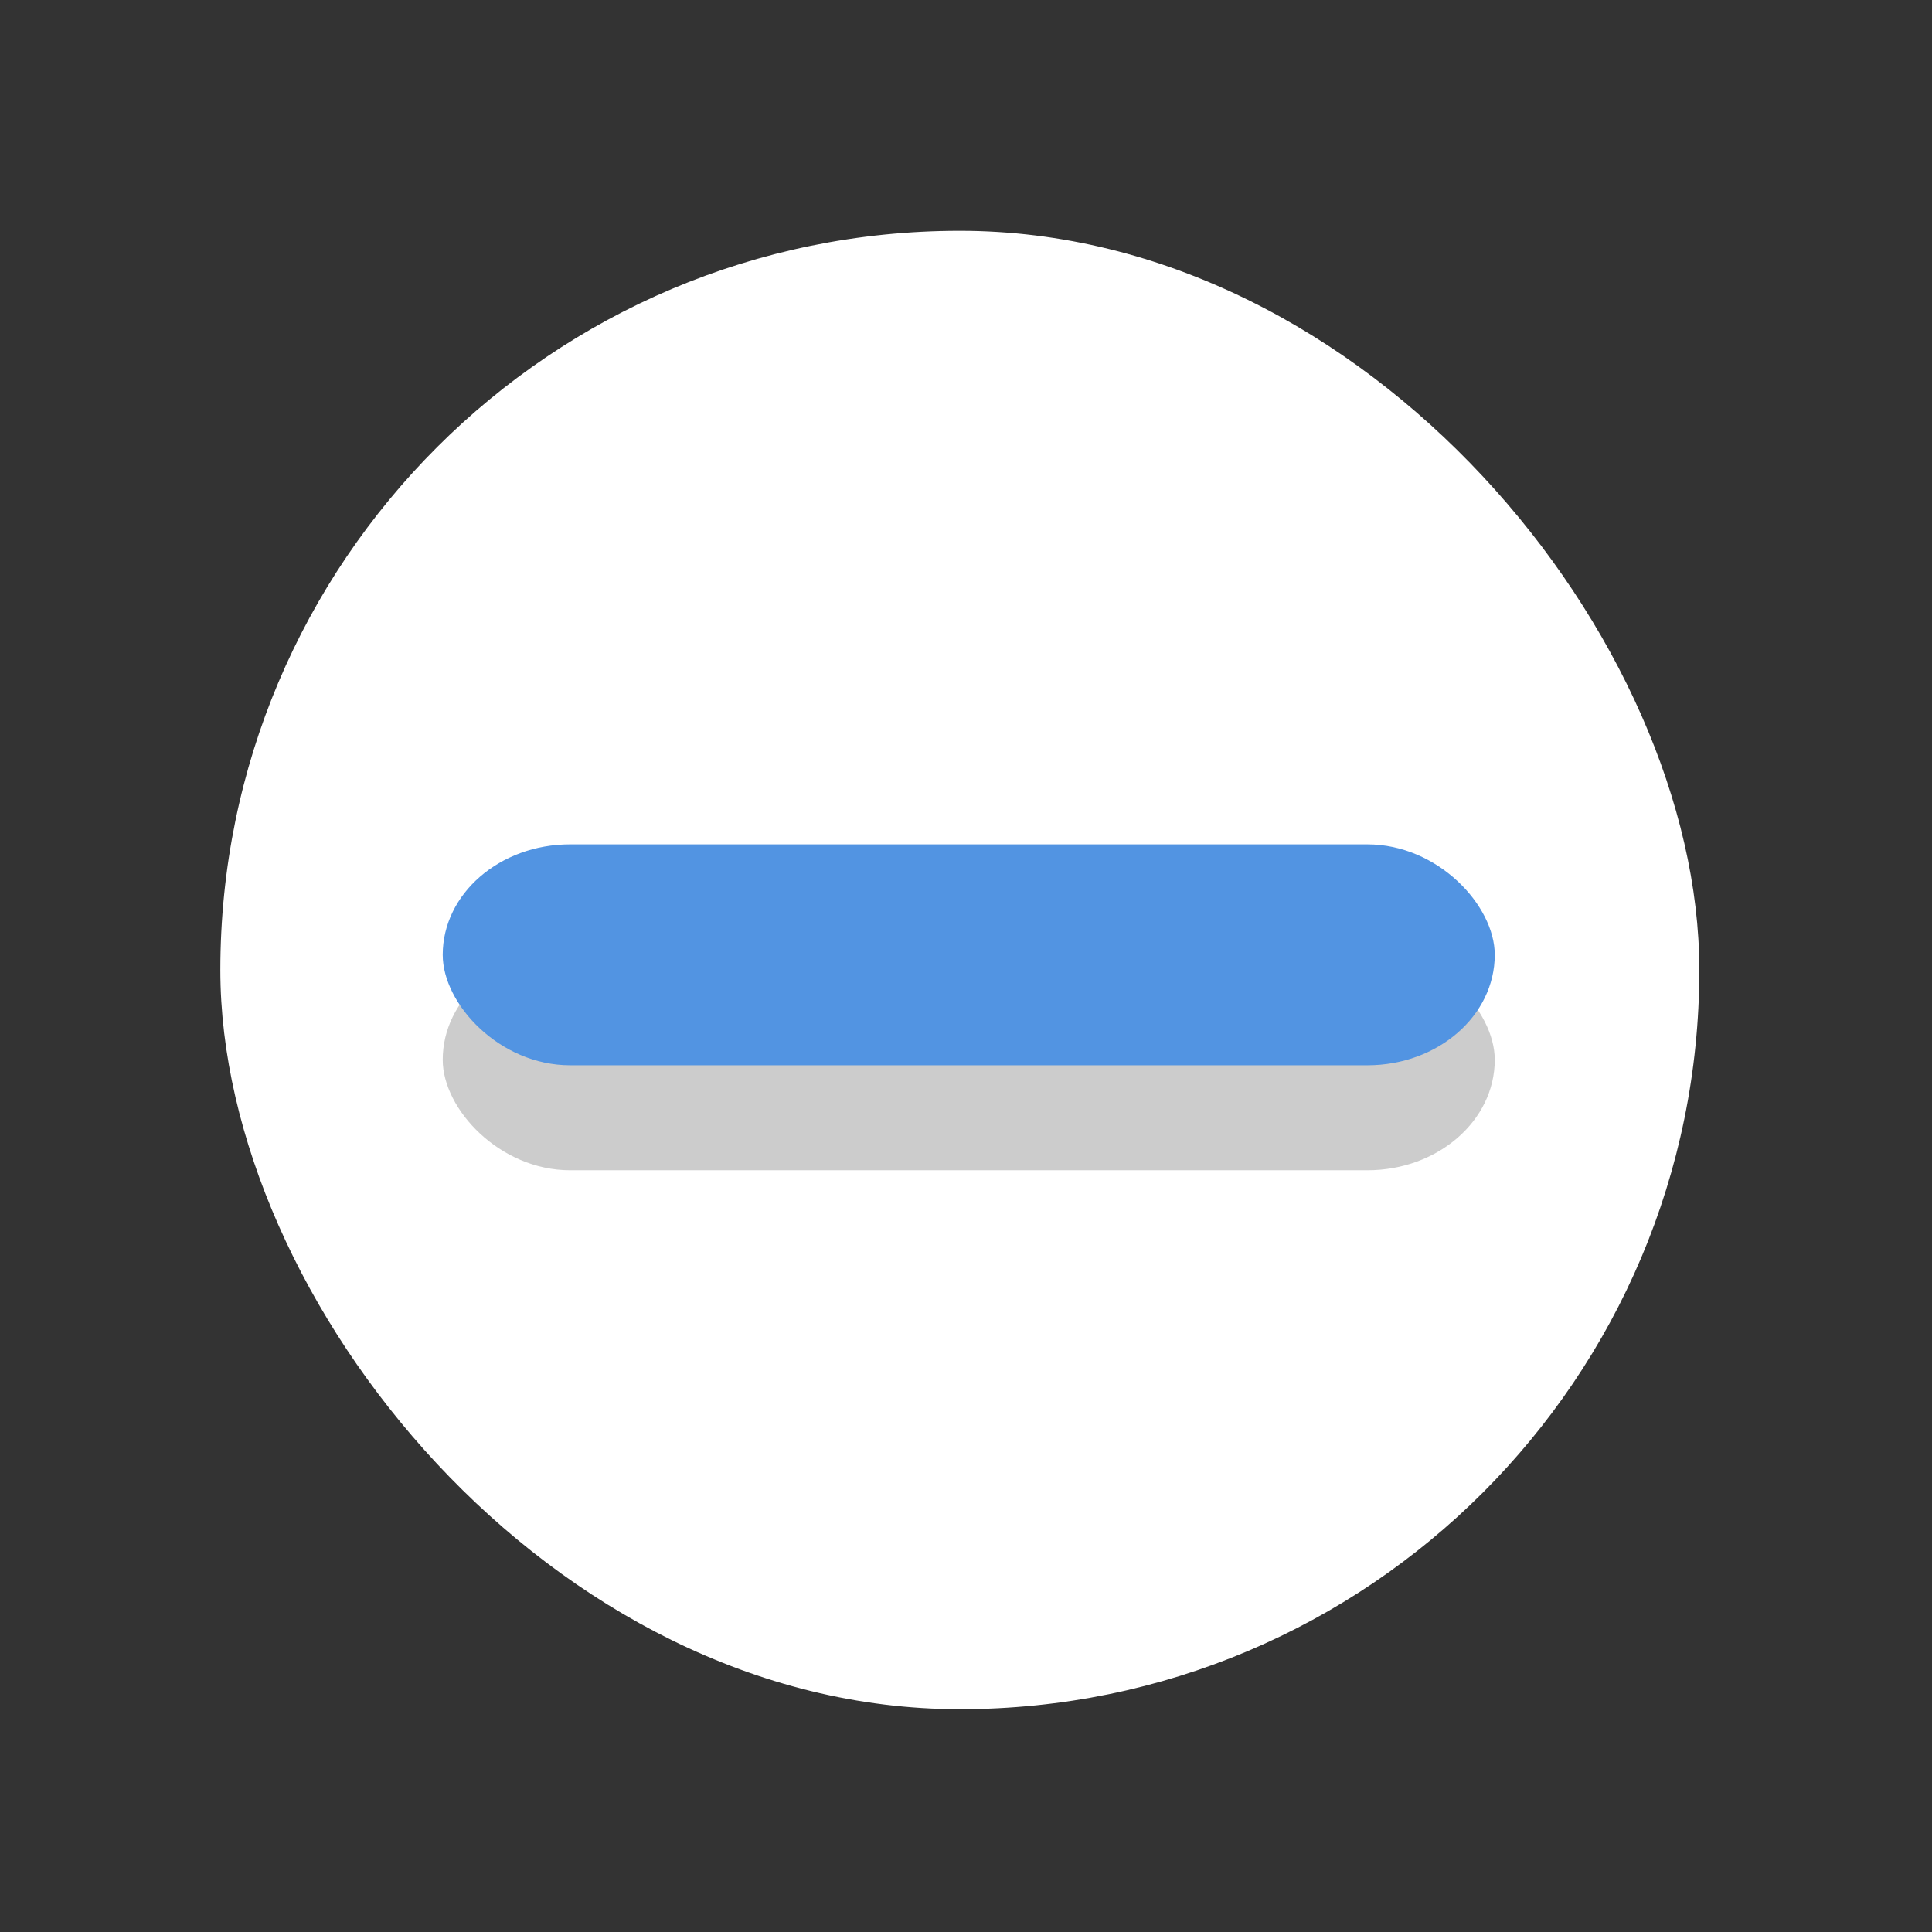 <?xml version="1.0" encoding="UTF-8" standalone="no"?>
<!-- Created with Inkscape (http://www.inkscape.org/) -->

<svg
   xmlns:dc="http://purl.org/dc/elements/1.1/"
   xmlns:cc="http://creativecommons.org/ns#"
   xmlns:rdf="http://www.w3.org/1999/02/22-rdf-syntax-ns#"
   xmlns:svg="http://www.w3.org/2000/svg"
   xmlns="http://www.w3.org/2000/svg"
   xmlns:sodipodi="http://sodipodi.sourceforge.net/DTD/sodipodi-0.dtd"
   xmlns:inkscape="http://www.inkscape.org/namespaces/inkscape"
   height="16"
   width="16"
   version="1.1"
   viewBox="0 0 4.233 4.233"
   id="svg37"
   sodipodi:docname="radio-mixed-insensitive-selected.svg"
   inkscape:version="0.92.1 r15371">
  <rect x="0" y="0" width="4.233" height="4.233" fill="#333333" stroke="none"/>
  <sodipodi:namedview
     pagecolor="#ffffff"
     bordercolor="#666666"
     borderopacity="1"
     objecttolerance="10"
     gridtolerance="10"
     guidetolerance="10"
     inkscape:pageopacity="0"
     inkscape:pageshadow="2"
     inkscape:window-width="1920"
     inkscape:window-height="955"
     id="namedview39"
     showgrid="false"
     inkscape:zoom="14.75"
     inkscape:cx="8.1355932"
     inkscape:cy="8"
     inkscape:window-x="0"
     inkscape:window-y="28"
     inkscape:window-maximized="1"
     inkscape:current-layer="svg37" />
  <defs
     id="defs5">
    <linearGradient
       id="linearGradient5535"
       y2="155.48"
       gradientUnits="userSpaceOnUse"
       x2="66.303"
       gradientTransform="scale(1.067)"
       y1="126.56"
       x1="66.303">
      <stop
         stop-color="#ffffffgit"
         offset="0"
         id="stop2" />
    </linearGradient>
  </defs>
  <rect
     style="fill:none"
     id="rect9"
     x="-3.768"
     y="2.09"
     width="3.689"
     height="3.689"
     ry="0"
     rx="0" />
  <g
     id="g4547">
    <g
       id="g27"
       transform="matrix(0.217,0,0,0.217,-22.191,0.18)">
      <g
         id="g25">
        <g
           id="g23"
           transform="matrix(0.936,0,0,0.936,-103.24,-261.08)">
          <rect
             id="rect13"
             x="220.79"
             y="279.44"
             width="18.23"
             height="18.24"
             style="color:#000000;fill:none" />
          <g
             id="g21">
            <g
               id="g19"
               transform="matrix(0.509,0,0,0.517,193.91,210.74)">
              <g
                 id="g17">
                <rect
                   id="rect15"
                   x="55.051"
                   y="135"
                   width="31.344"
                   height="30.847"
                   ry="15.424"
                   rx="15.672"
                   style="color:#000000;fill:url(#linearGradient5535);stroke-width:0" />
              </g>
            </g>
          </g>
        </g>
      </g>
    </g>
    <rect
       rx="0.279"
       ry="0.242"
       height="0.484"
       width="2.305"
       y="2.08"
       x="0.97"
       id="rect31"
       style="opacity:0.2" />
    <rect
       rx="0.279"
       ry="0.242"
       height="0.484"
       width="2.305"
       y="1.85"
       x="0.97"
       id="rect33"
       style="fill:#5294e2" />
  </g>
</svg>

